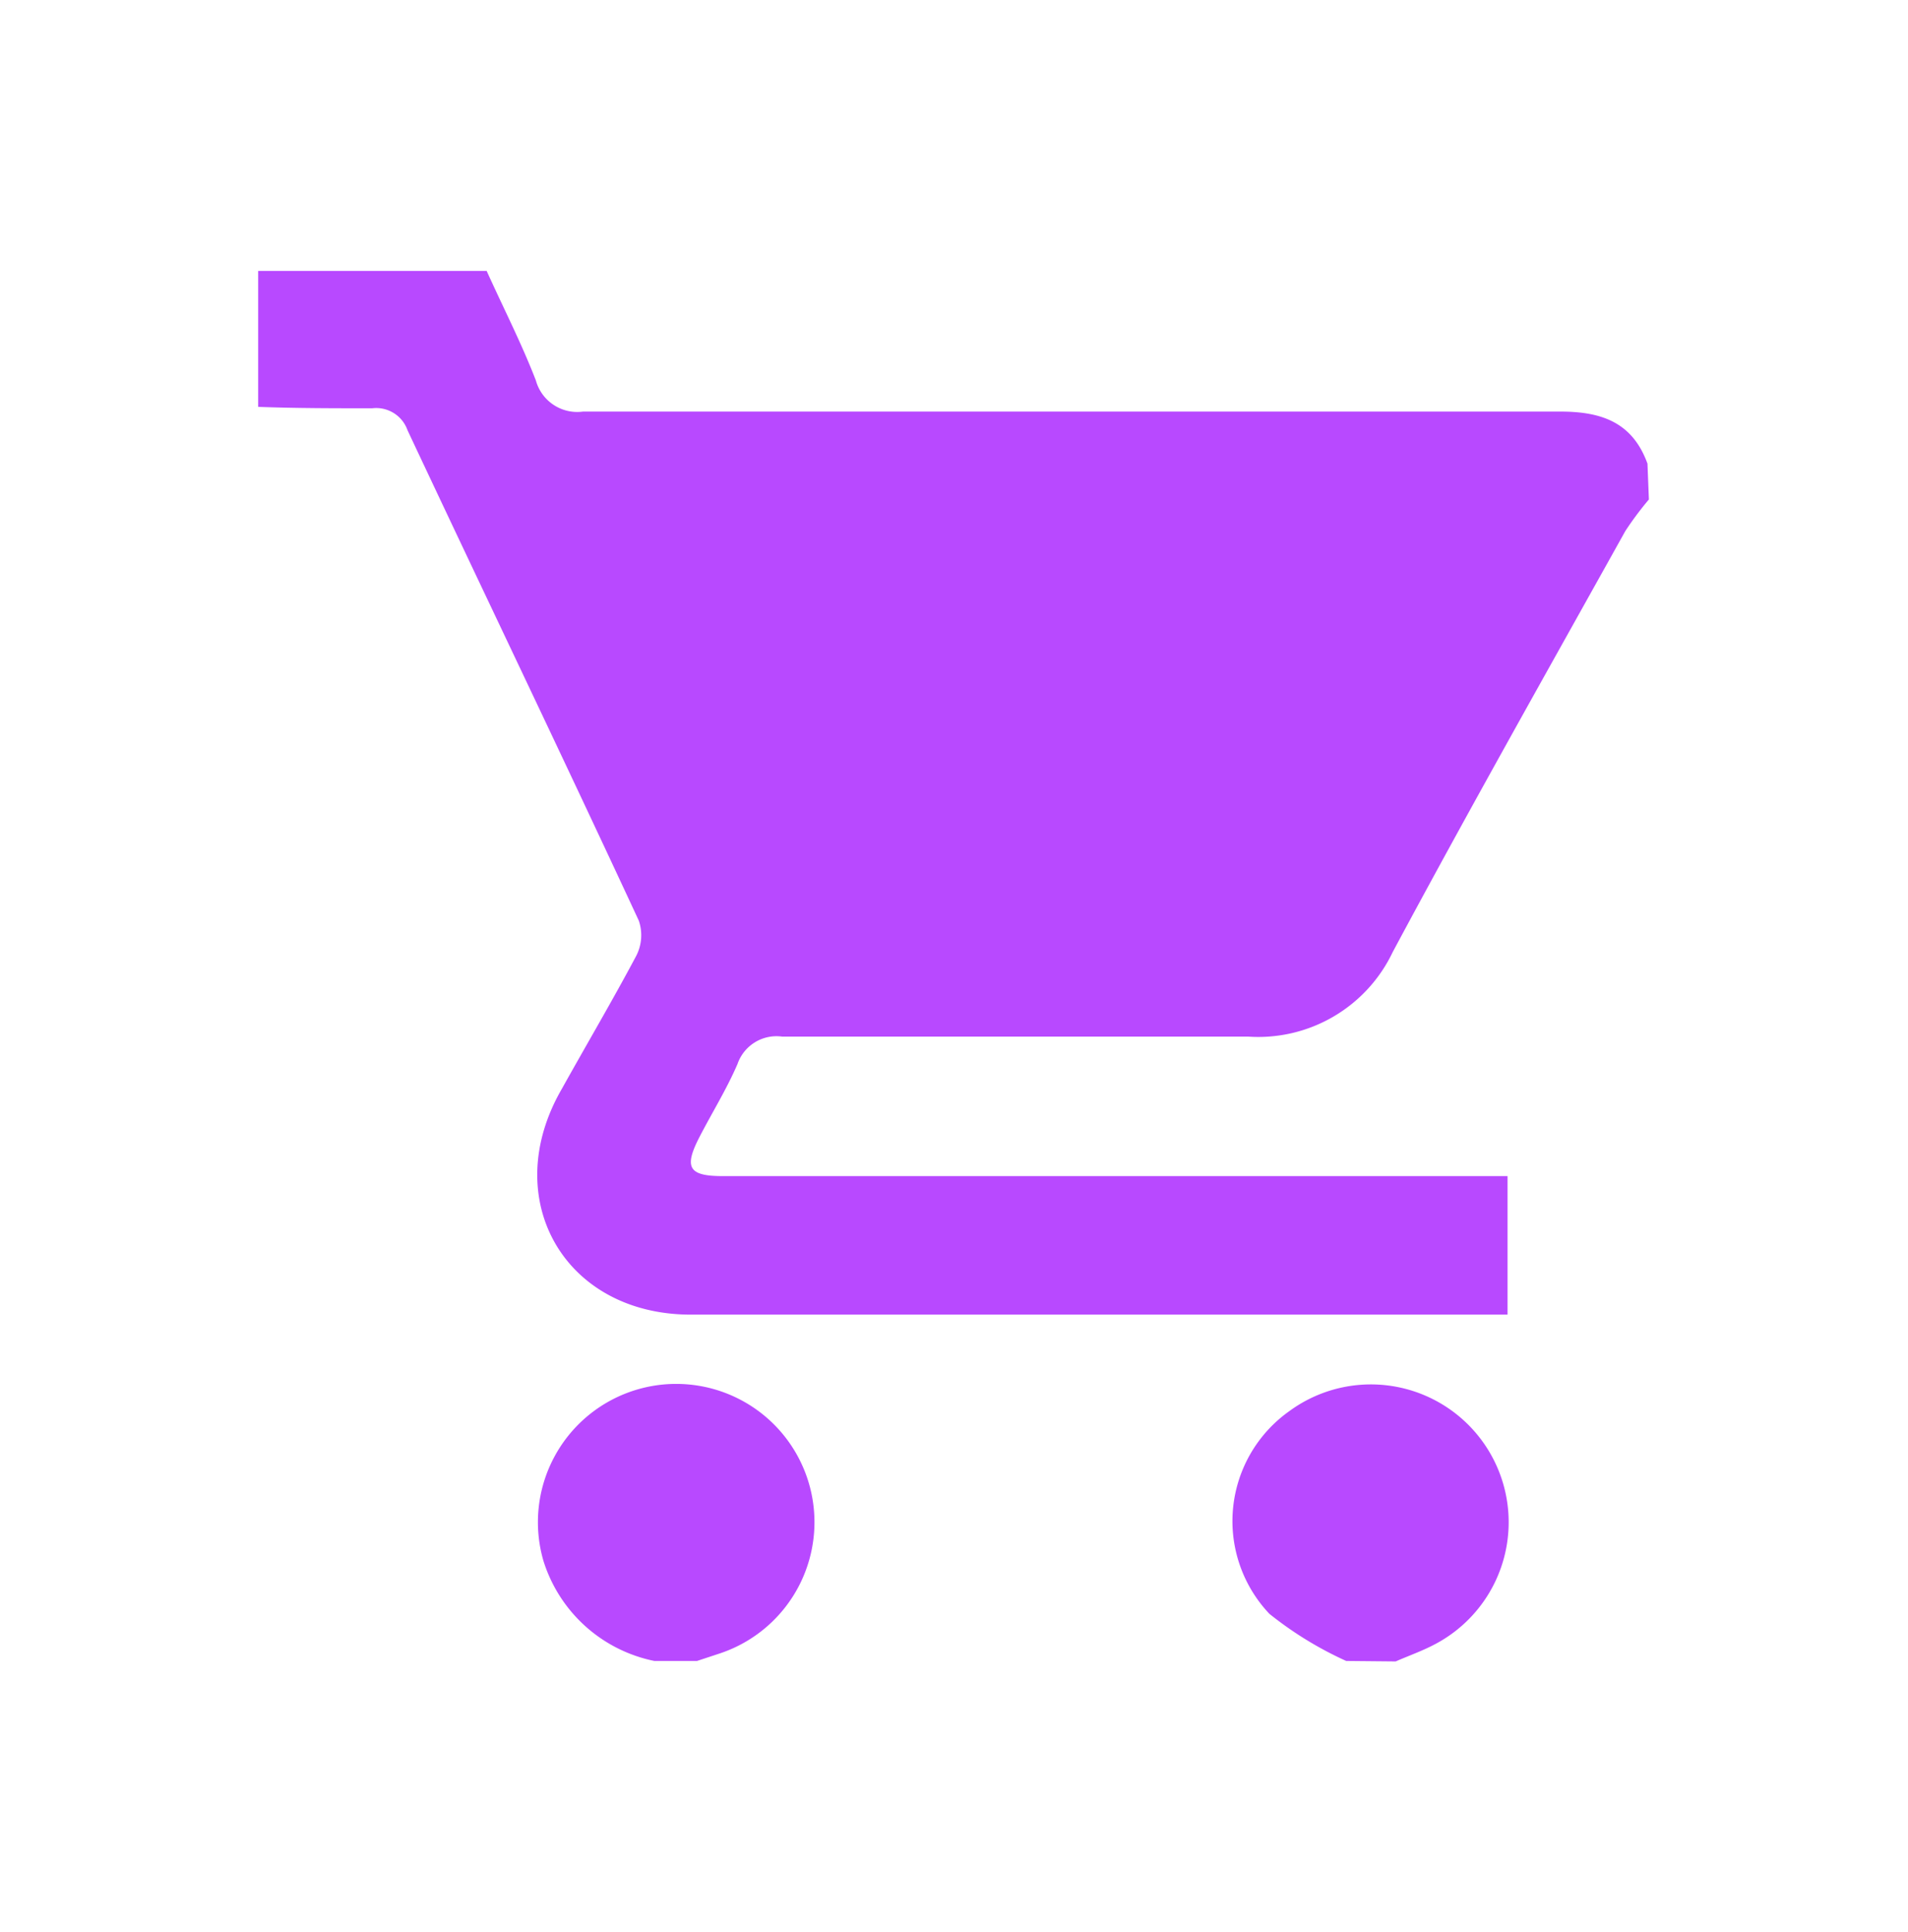 <svg id="Capa_1" data-name="Capa 1" xmlns="http://www.w3.org/2000/svg" viewBox="0 0 81 82"><defs><style>.cls-1{fill:#b849ff;}</style></defs><path class="cls-1" d="M70,21.2a14,14,0,0,0-1,1.34c-3.31,5.94-6.66,11.87-9.87,17.86A6.32,6.32,0,0,1,53,44c-6.59,0-13.19,0-19.79,0a1.75,1.75,0,0,0-1.9,1.16c-.46,1.07-1.09,2.08-1.63,3.13-.65,1.27-.44,1.63,1,1.63H64v5.88H29.33c-5.38,0-8.18-4.92-5.48-9.58C24.92,44.3,26,42.47,27,40.59a1.91,1.91,0,0,0,.12-1.51c-3.25-7-6.56-13.88-9.82-20.82a1.41,1.41,0,0,0-1.5-.93c-1.61,0-3.23,0-4.84-.06V11.5h9.7c.7,1.55,1.48,3.07,2.09,4.65a1.82,1.82,0,0,0,2,1.32c13.83,0,27.67,0,41.5,0,1.76,0,3.06.47,3.69,2.21Z"/><path class="cls-1" d="M57.15,70.5a15.29,15.29,0,0,1-3.26-2,5.72,5.72,0,0,1,.84-8.6,5.85,5.85,0,1,1,6.17,9.9c-.53.28-1.1.48-1.65.72Z"/><path class="cls-1" d="M27.78,70.5a6.23,6.23,0,0,1-4.71-4.25,5.87,5.87,0,1,1,7.52,3.92l-1,.33Z"/></svg>